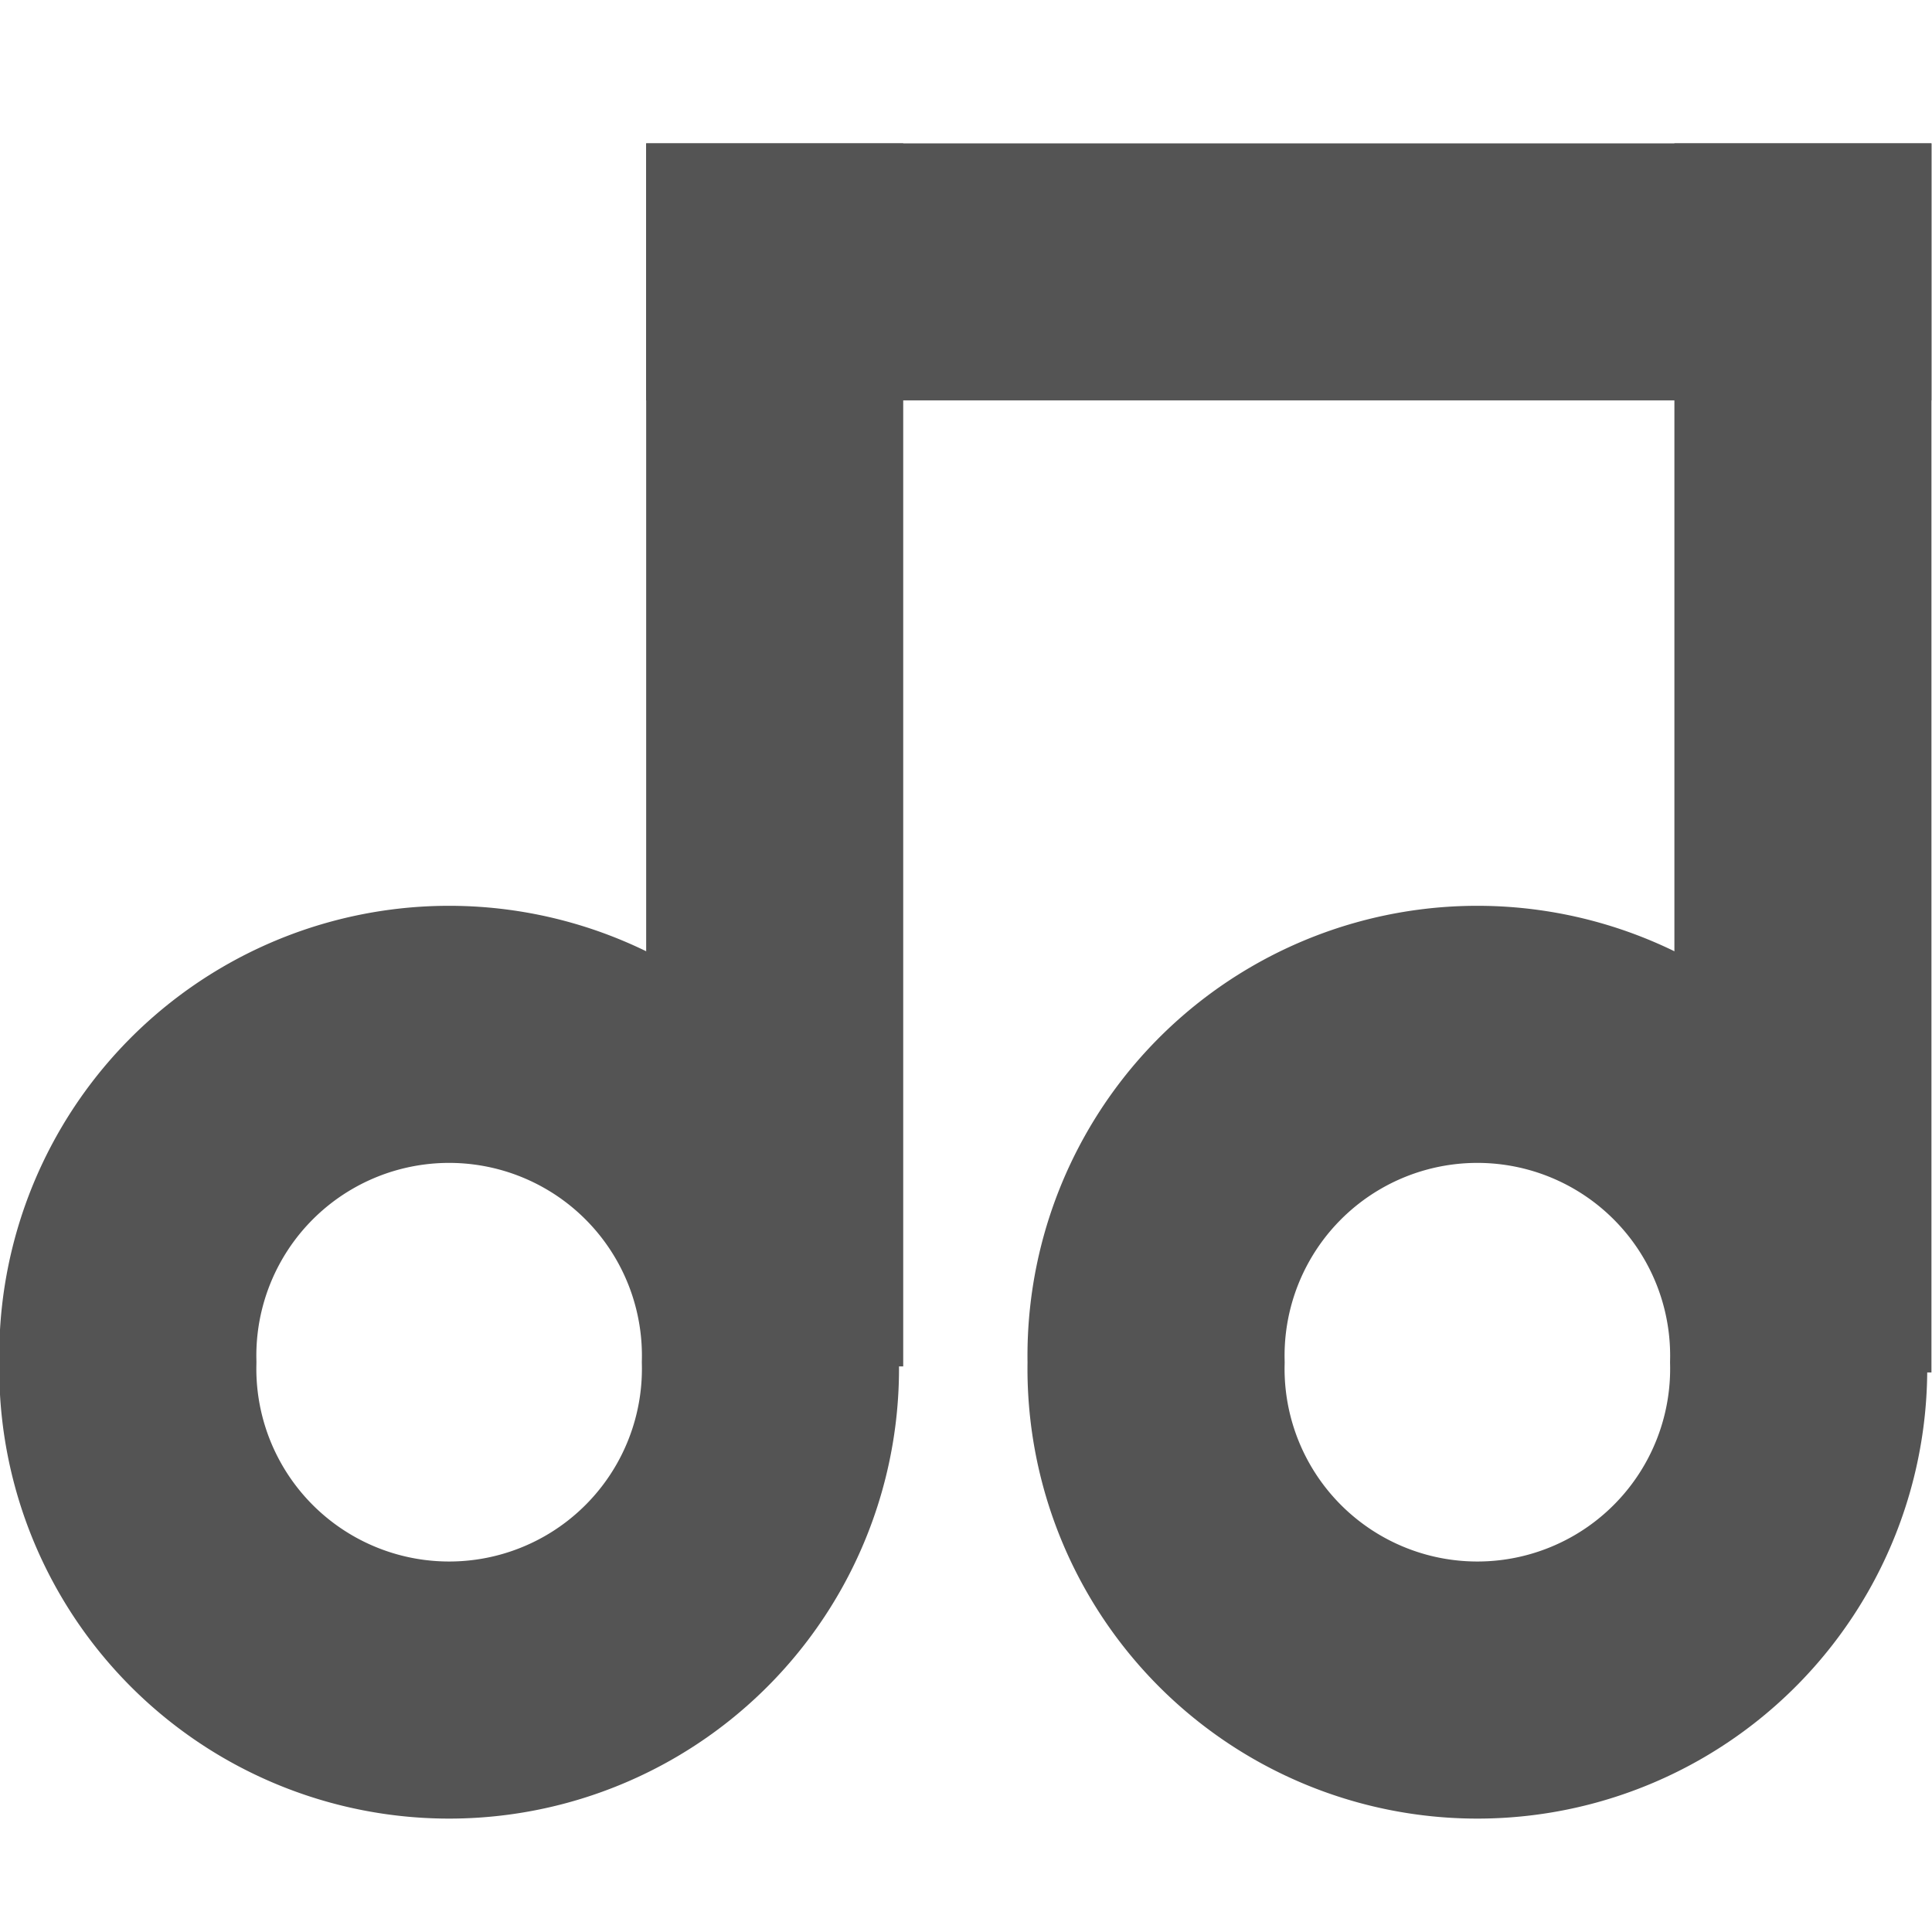 <?xml version="1.0" encoding="UTF-8" standalone="no"?>
<!-- Created with Inkscape (http://www.inkscape.org/) -->

<svg
   xmlns:dc="http://purl.org/dc/elements/1.1/"
   xmlns:cc="http://creativecommons.org/ns#"
   xmlns:rdf="http://www.w3.org/1999/02/22-rdf-syntax-ns#"
   xmlns:svg="http://www.w3.org/2000/svg"
   xmlns="http://www.w3.org/2000/svg"
   xmlns:xlink="http://www.w3.org/1999/xlink"
   xmlns:sodipodi="http://sodipodi.sourceforge.net/DTD/sodipodi-0.dtd"
   xmlns:inkscape="http://www.inkscape.org/namespaces/inkscape"
   width="24"
   height="24"
   id="svg2"
   sodipodi:version="0.32"
   inkscape:version="0.48.4 r9939"
   version="1.0"
   sodipodi:docname="keyboard.svg"
   inkscape:output_extension="org.inkscape.output.svg.inkscape"
   sodipodi:modified="true">
  <defs
     id="defs4">
    <linearGradient
       inkscape:collect="always"
       id="linearGradient2433">
      <stop
         style="stop-color:#008000;stop-opacity:1;"
         offset="0"
         id="stop2435" />
      <stop
         style="stop-color:#008000;stop-opacity:0;"
         offset="1"
         id="stop2437" />
    </linearGradient>
    <inkscape:perspective
       sodipodi:type="inkscape:persp3d"
       inkscape:vp_x="0 : 12 : 1"
       inkscape:vp_y="0 : 1000 : 0"
       inkscape:vp_z="24 : 12 : 1"
       inkscape:persp3d-origin="12 : 8 : 1"
       id="perspective32" />
    <linearGradient
       id="linearGradient4269">
      <stop
         style="stop-color:#26b000;stop-opacity:1;"
         offset="0"
         id="stop4271" />
      <stop
         style="stop-color:#26b000;stop-opacity:0;"
         offset="1"
         id="stop4273" />
    </linearGradient>
    <linearGradient
       id="linearGradient4183">
      <stop
         id="stop4185"
         offset="0"
         style="stop-color:#26b000;stop-opacity:1;" />
      <stop
         id="stop4187"
         offset="1"
         style="stop-color:#145f00;stop-opacity:1;" />
    </linearGradient>
    <linearGradient
       id="linearGradient4167">
      <stop
         style="stop-color:#80000e;stop-opacity:1;"
         offset="0"
         id="stop4169" />
      <stop
         style="stop-color:#b00014;stop-opacity:0;"
         offset="1"
         id="stop4171" />
    </linearGradient>
    <linearGradient
       inkscape:collect="always"
       xlink:href="#linearGradient2433"
       id="linearGradient2439"
       x1="2.966"
       y1="-0.801"
       x2="32.578"
       y2="16.739"
       gradientUnits="userSpaceOnUse" />
  </defs>
  <sodipodi:namedview
     id="base"
     pagecolor="#ffffff"
     bordercolor="#666666"
     borderopacity="1.0"
     inkscape:pageopacity="0.0"
     inkscape:pageshadow="2"
     inkscape:zoom="11.313709"
     inkscape:cx="-4.530718"
     inkscape:cy="6.1715663"
     inkscape:document-units="px"
     inkscape:current-layer="layer1"
     width="32px"
     height="32px"
     showguides="true"
     inkscape:guide-bbox="true"
     inkscape:window-width="1920"
     inkscape:window-height="1176"
     inkscape:window-x="1366"
     inkscape:window-y="24"
     showgrid="false"
     inkscape:window-maximized="1" />
  <g
     inkscape:label="Calque 1"
     inkscape:groupmode="layer"
     id="layer1">
    <rect
       style="color:#bebebe;fill:none;stroke:none;stroke-width:1;marker:none;visibility:visible;display:inline;overflow:visible"
       id="rect44095-0-2"
       width="27.25"
       height="27.25"
       x="-25.687"
       y="-27.125"
       inkscape:label="a"
       transform="scale(-1,-1)" />
    <rect
       style="color:#bebebe;fill:none;stroke:none;stroke-width:1;marker:none;visibility:visible;display:inline;overflow:visible"
       id="rect44095-0"
       width="27.358"
       height="27.358"
       x="-1.68"
       y="-4.353"
       inkscape:label="a" />
    <rect
       inkscape:label="a"
       y="-2.573"
       x="-1.68"
       height="27.358"
       width="27.358"
       id="rect6828"
       style="color:#bebebe;fill:none;stroke:none;stroke-width:1;marker:none;visibility:visible;display:inline;overflow:visible" />
    <g
       style="display:inline"
       id="g11069"
       transform="translate(-341,-403)"
       inkscape:label="folder-music">
      <use
         id="use11067"
         xlink:href="#g6252"
         y="0"
         x="0"
         width="1"
         height="1"
         transform="translate(-20,0)" />
    </g>
    <g
       style="display:inline"
       id="g11069-5"
       transform="translate(-341,-403)"
       inkscape:label="folder-music">
      <use
         id="use11067-6"
         xlink:href="#g6252"
         y="0"
         x="0"
         width="1"
         height="1"
         transform="translate(-20,0)" />
    </g>
    <g
       style="display:inline"
       id="g11069-2"
       transform="translate(-341,-403)"
       inkscape:label="folder-music">
      <use
         id="use11067-7"
         xlink:href="#g6252"
         y="0"
         x="0"
         width="1"
         height="1"
         transform="translate(-20,0)" />
    </g>
    <g
       style="display:inline"
       id="g11069-1"
       transform="translate(-341,-403)"
       inkscape:label="folder-music">
      <use
         id="use11067-9"
         xlink:href="#g6252"
         y="0"
         x="0"
         width="1"
         height="1"
         transform="translate(-20,0)" />
    </g>
    <g
       transform="matrix(1.597,0,0,1.597,-552.692,-1539.243)"
       id="g8572"
       inkscape:label="emblem-important"
       style="fill:#333333">
      <rect
         y="963.178"
         x="346.191"
         height="16"
         width="16"
         id="rect8574"
         style="color:#bebebe;fill:none;stroke:none;stroke-width:2;marker:none;visibility:visible;display:inline;overflow:visible;enable-background:accumulate" />
    </g>
    <path
       transform="matrix(1.642,0,0,1.642,-562.547,-269.067)"
       d="m 348.427,174.171 a 2.431,2.431 0 1 1 -4.861,0 2.431,2.431 0 1 1 4.861,0 z"
       sodipodi:ry="2.4306796"
       sodipodi:rx="2.4306796"
       sodipodi:cy="174.17094"
       sodipodi:cx="345.99619"
       id="path8576"
       style="color:#000000;fill:none;stroke:#545454;stroke-width:1.945;stroke-miterlimit:4;stroke-opacity:1;stroke-dasharray:none;marker:none;visibility:visible;display:inline;overflow:visible;enable-background:new"
       sodipodi:type="arc" />
    <path
       transform="matrix(1.642,0,0,1.642,-549.774,-269.067)"
       d="m 348.427,174.171 a 2.431,2.431 0 1 1 -4.861,0 2.431,2.431 0 1 1 4.861,0 z"
       sodipodi:ry="2.4306796"
       sodipodi:rx="2.4306796"
       sodipodi:cy="174.17094"
       sodipodi:cx="345.99619"
       id="path8578"
       style="color:#000000;fill:none;stroke:#545454;stroke-width:1.945;stroke-miterlimit:4;stroke-opacity:1;stroke-dasharray:none;marker:none;visibility:visible;display:inline;overflow:visible;enable-background:new"
       sodipodi:type="arc" />
    <rect
       y="1.781"
       x="8.027"
       height="15.193"
       width="3.193"
       id="rect8580"
       style="color:#000000;fill:#545454;fill-opacity:1;fill-rule:nonzero;stroke:none;stroke-width:1.508;marker:none;visibility:visible;display:inline;overflow:visible;enable-background:new" />
    <rect
       y="1.781"
       x="20.8"
       height="15.268"
       width="3.193"
       id="rect8582"
       style="color:#000000;fill:#545454;fill-opacity:1;fill-rule:nonzero;stroke:none;stroke-width:1.508;marker:none;visibility:visible;display:inline;overflow:visible;enable-background:new" />
    <rect
       y="1.781"
       x="8.027"
       height="3.193"
       width="15.966"
       id="rect8584"
       style="color:#000000;fill:#545454;fill-opacity:1;fill-rule:nonzero;stroke:none;stroke-width:1.508;marker:none;visibility:visible;display:inline;overflow:visible;enable-background:new" />
  </g>
</svg>
